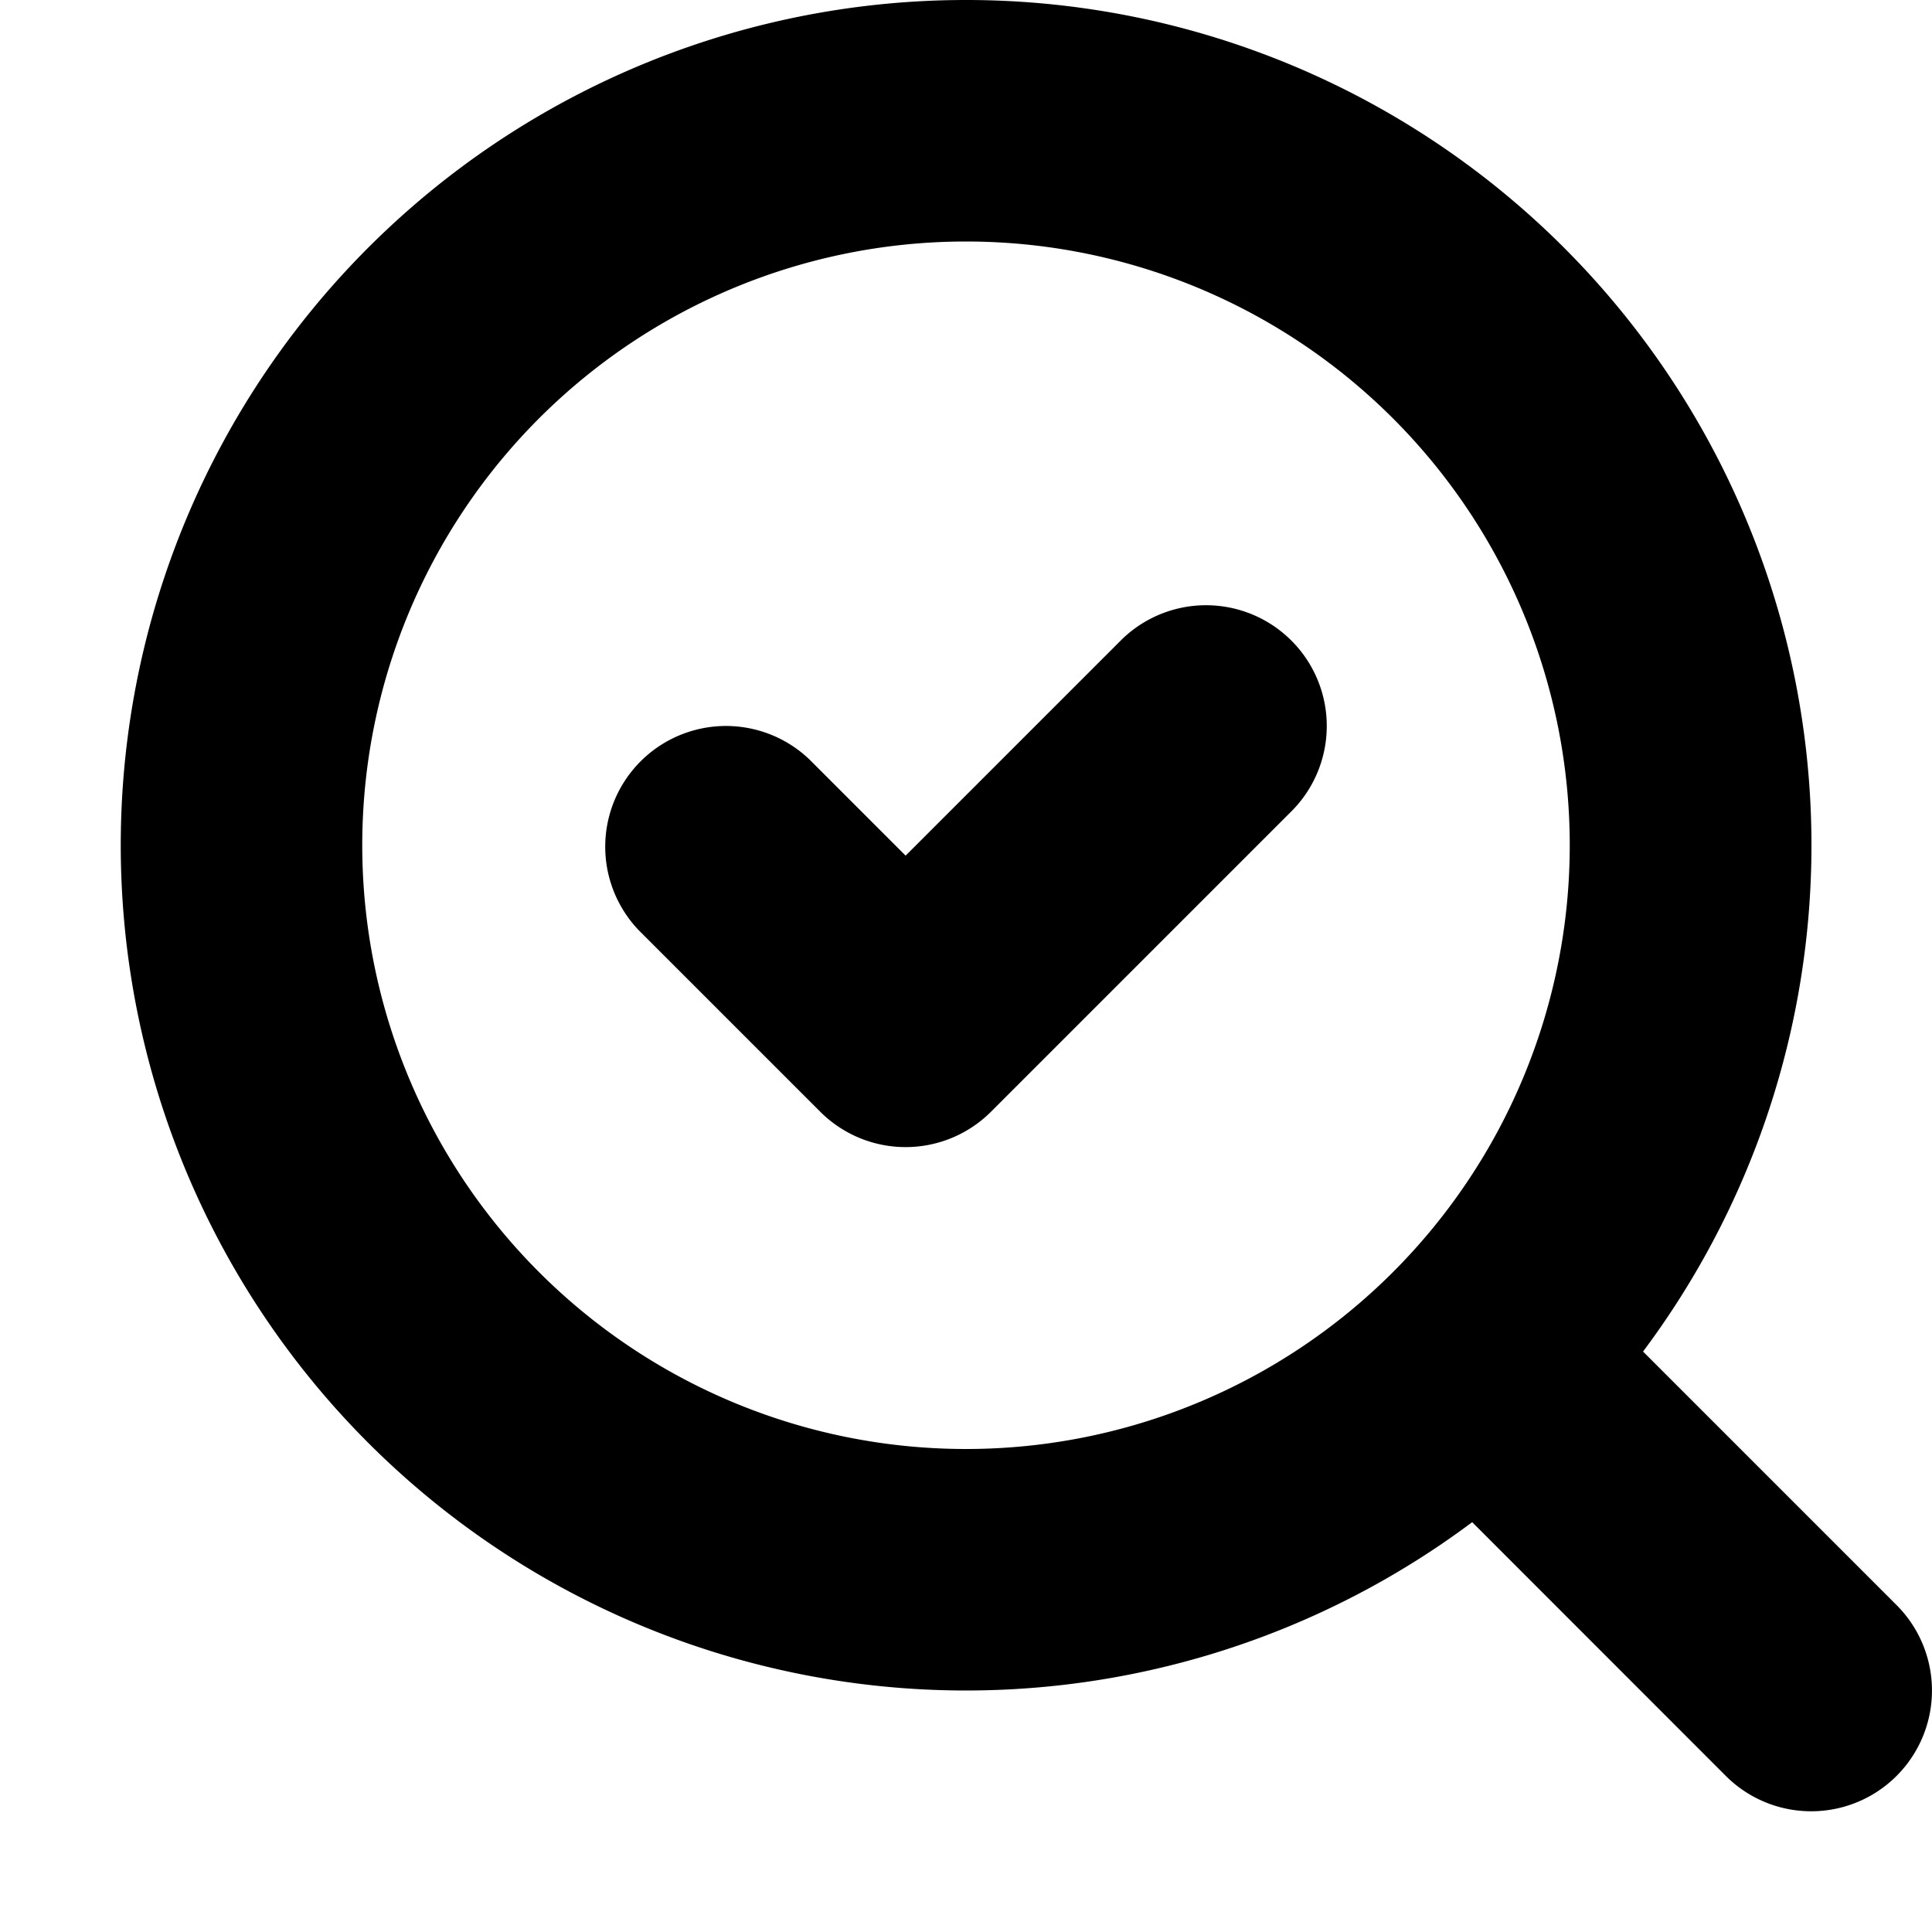 <svg width="16" height="16" viewBox="0 0 16 16" xmlns="http://www.w3.org/2000/svg"><path fill-rule="evenodd" clip-rule="evenodd" d="M8 0a7 7 0 1 0 4.192 12.606l2.1 2.101a1 1 0 0 0 1.415-1.414l-2.1-2.1A7 7 0 0 0 8 0ZM3 7a5 5 0 1 1 10 0A5 5 0 0 1 3 7Zm6.293-1.707a1 1 0 0 1 1.414 1.414l-2.5 2.5a1 1 0 0 1-1.414 0l-1.5-1.5a1 1 0 0 1 1.414-1.414l.793.793 1.793-1.793Z"/></svg>